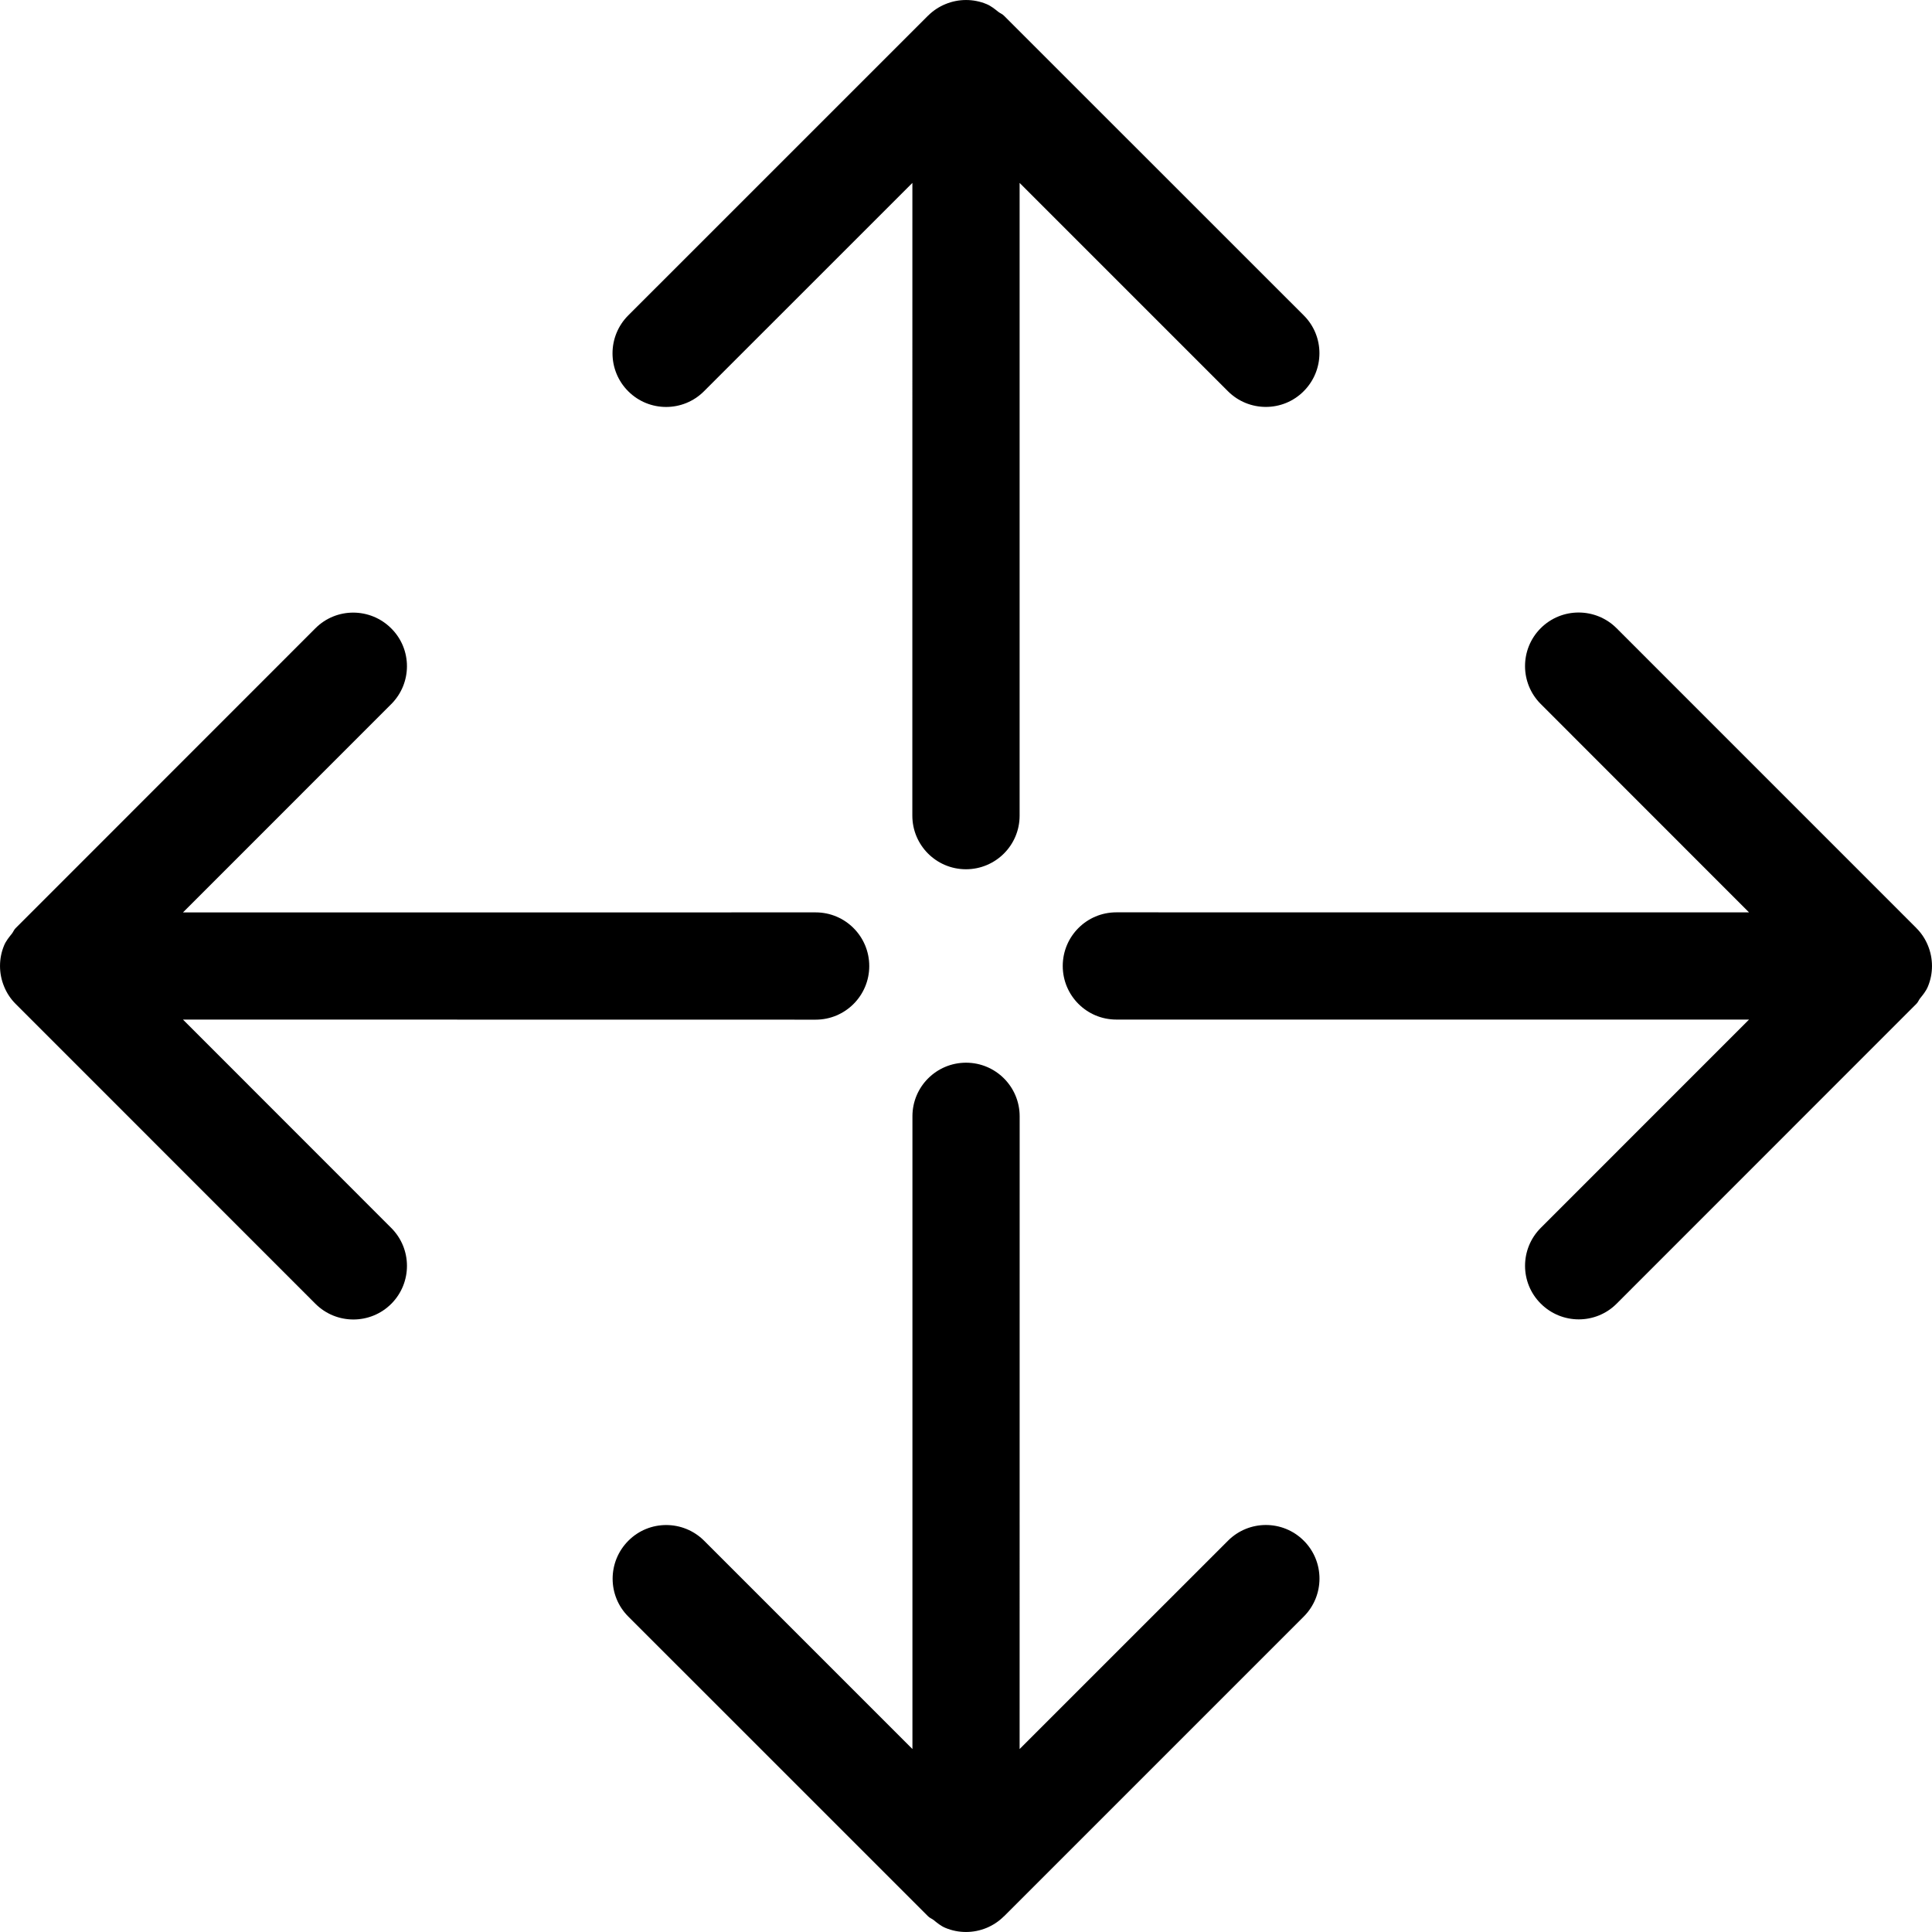 <?xml version="1.0" standalone="no"?><!DOCTYPE svg PUBLIC "-//W3C//DTD SVG 1.1//EN" "http://www.w3.org/Graphics/SVG/1.1/DTD/svg11.dtd"><svg t="1506193752274" class="icon" style="" viewBox="0 0 1024 1024" version="1.1" xmlns="http://www.w3.org/2000/svg" p-id="3095" xmlns:xlink="http://www.w3.org/1999/xlink" width="128" height="128"><defs><style type="text/css"></style></defs><path d="M501.094 1021.824c6.938 2.893 14.822 2.893 21.811 0 3.43-1.434 6.528-3.482 9.114-6.067 0.026 0 0.077-0.026 0.077-0.026l158.925-158.925c11.11-11.11 11.11-29.133 0-40.218-11.085-11.085-29.082-11.085-40.166 0.026l-110.438 110.413 0.026-335.36c0-15.693-12.723-28.416-28.416-28.416s-28.416 12.698-28.416 28.39l0 335.386-110.413-110.413c-11.11-11.085-29.107-11.085-40.141 0-11.11 11.11-11.136 29.107-0.051 40.192l158.95 158.925c0.819 0.819 1.894 1.178 2.816 1.869C496.717 1019.187 498.688 1020.826 501.094 1021.824z" p-id="3096"></path><path d="M522.906 2.176c-6.938-2.893-14.822-2.893-21.786 0C497.69 3.584 494.592 5.632 491.981 8.218c-0.026 0-0.077 0.051-0.077 0.051L332.979 167.168c-11.11 11.11-11.11 29.133 0 40.218 11.085 11.085 29.082 11.085 40.166-0.026l110.438-110.413-0.026 335.36c0 15.693 12.723 28.416 28.416 28.416 15.693 0 28.442-12.698 28.442-28.39L540.416 96.947l110.413 110.413c11.11 11.085 29.107 11.085 40.141 0 11.11-11.11 11.162-29.107 0.051-40.192l-158.95-158.899c-0.819-0.845-1.894-1.203-2.816-1.894C527.283 4.813 525.312 3.174 522.906 2.176z" p-id="3097"></path><path d="M1021.824 522.906c2.893-6.938 2.893-14.822 0-21.811-1.408-3.43-3.456-6.528-6.042-9.114 0-0.026-0.051-0.077-0.051-0.077l-158.899-158.925c-11.11-11.11-29.158-11.11-40.243 0-11.059 11.085-11.059 29.082 0.051 40.166l110.387 110.438-335.36-0.026c-15.693 0-28.39 12.723-28.39 28.416s12.698 28.416 28.39 28.416l335.36 0-110.387 110.413c-11.11 11.11-11.11 29.107 0 40.141 11.11 11.11 29.107 11.136 40.192 0.051l158.899-158.95c0.845-0.819 1.203-1.894 1.894-2.816C1019.187 527.283 1020.826 525.312 1021.824 522.906z" p-id="3098"></path><path d="M2.176 501.094c-2.893 6.938-2.893 14.822 0 21.786 1.408 3.456 3.456 6.554 6.042 9.139l0.051 0.051 158.899 158.95c11.11 11.11 29.158 11.11 40.243 0 11.059-11.11 11.059-29.107-0.051-40.192l-110.387-110.438 335.36 0.051c15.693 0 28.39-12.749 28.39-28.416 0-15.693-12.698-28.442-28.39-28.442l-335.36 0.026 110.387-110.413c11.11-11.11 11.11-29.107 0-40.141-11.11-11.11-29.107-11.162-40.192-0.051l-158.899 158.95c-0.845 0.819-1.203 1.894-1.894 2.816C4.813 496.717 3.174 498.688 2.176 501.094z" p-id="3099"></path></svg>